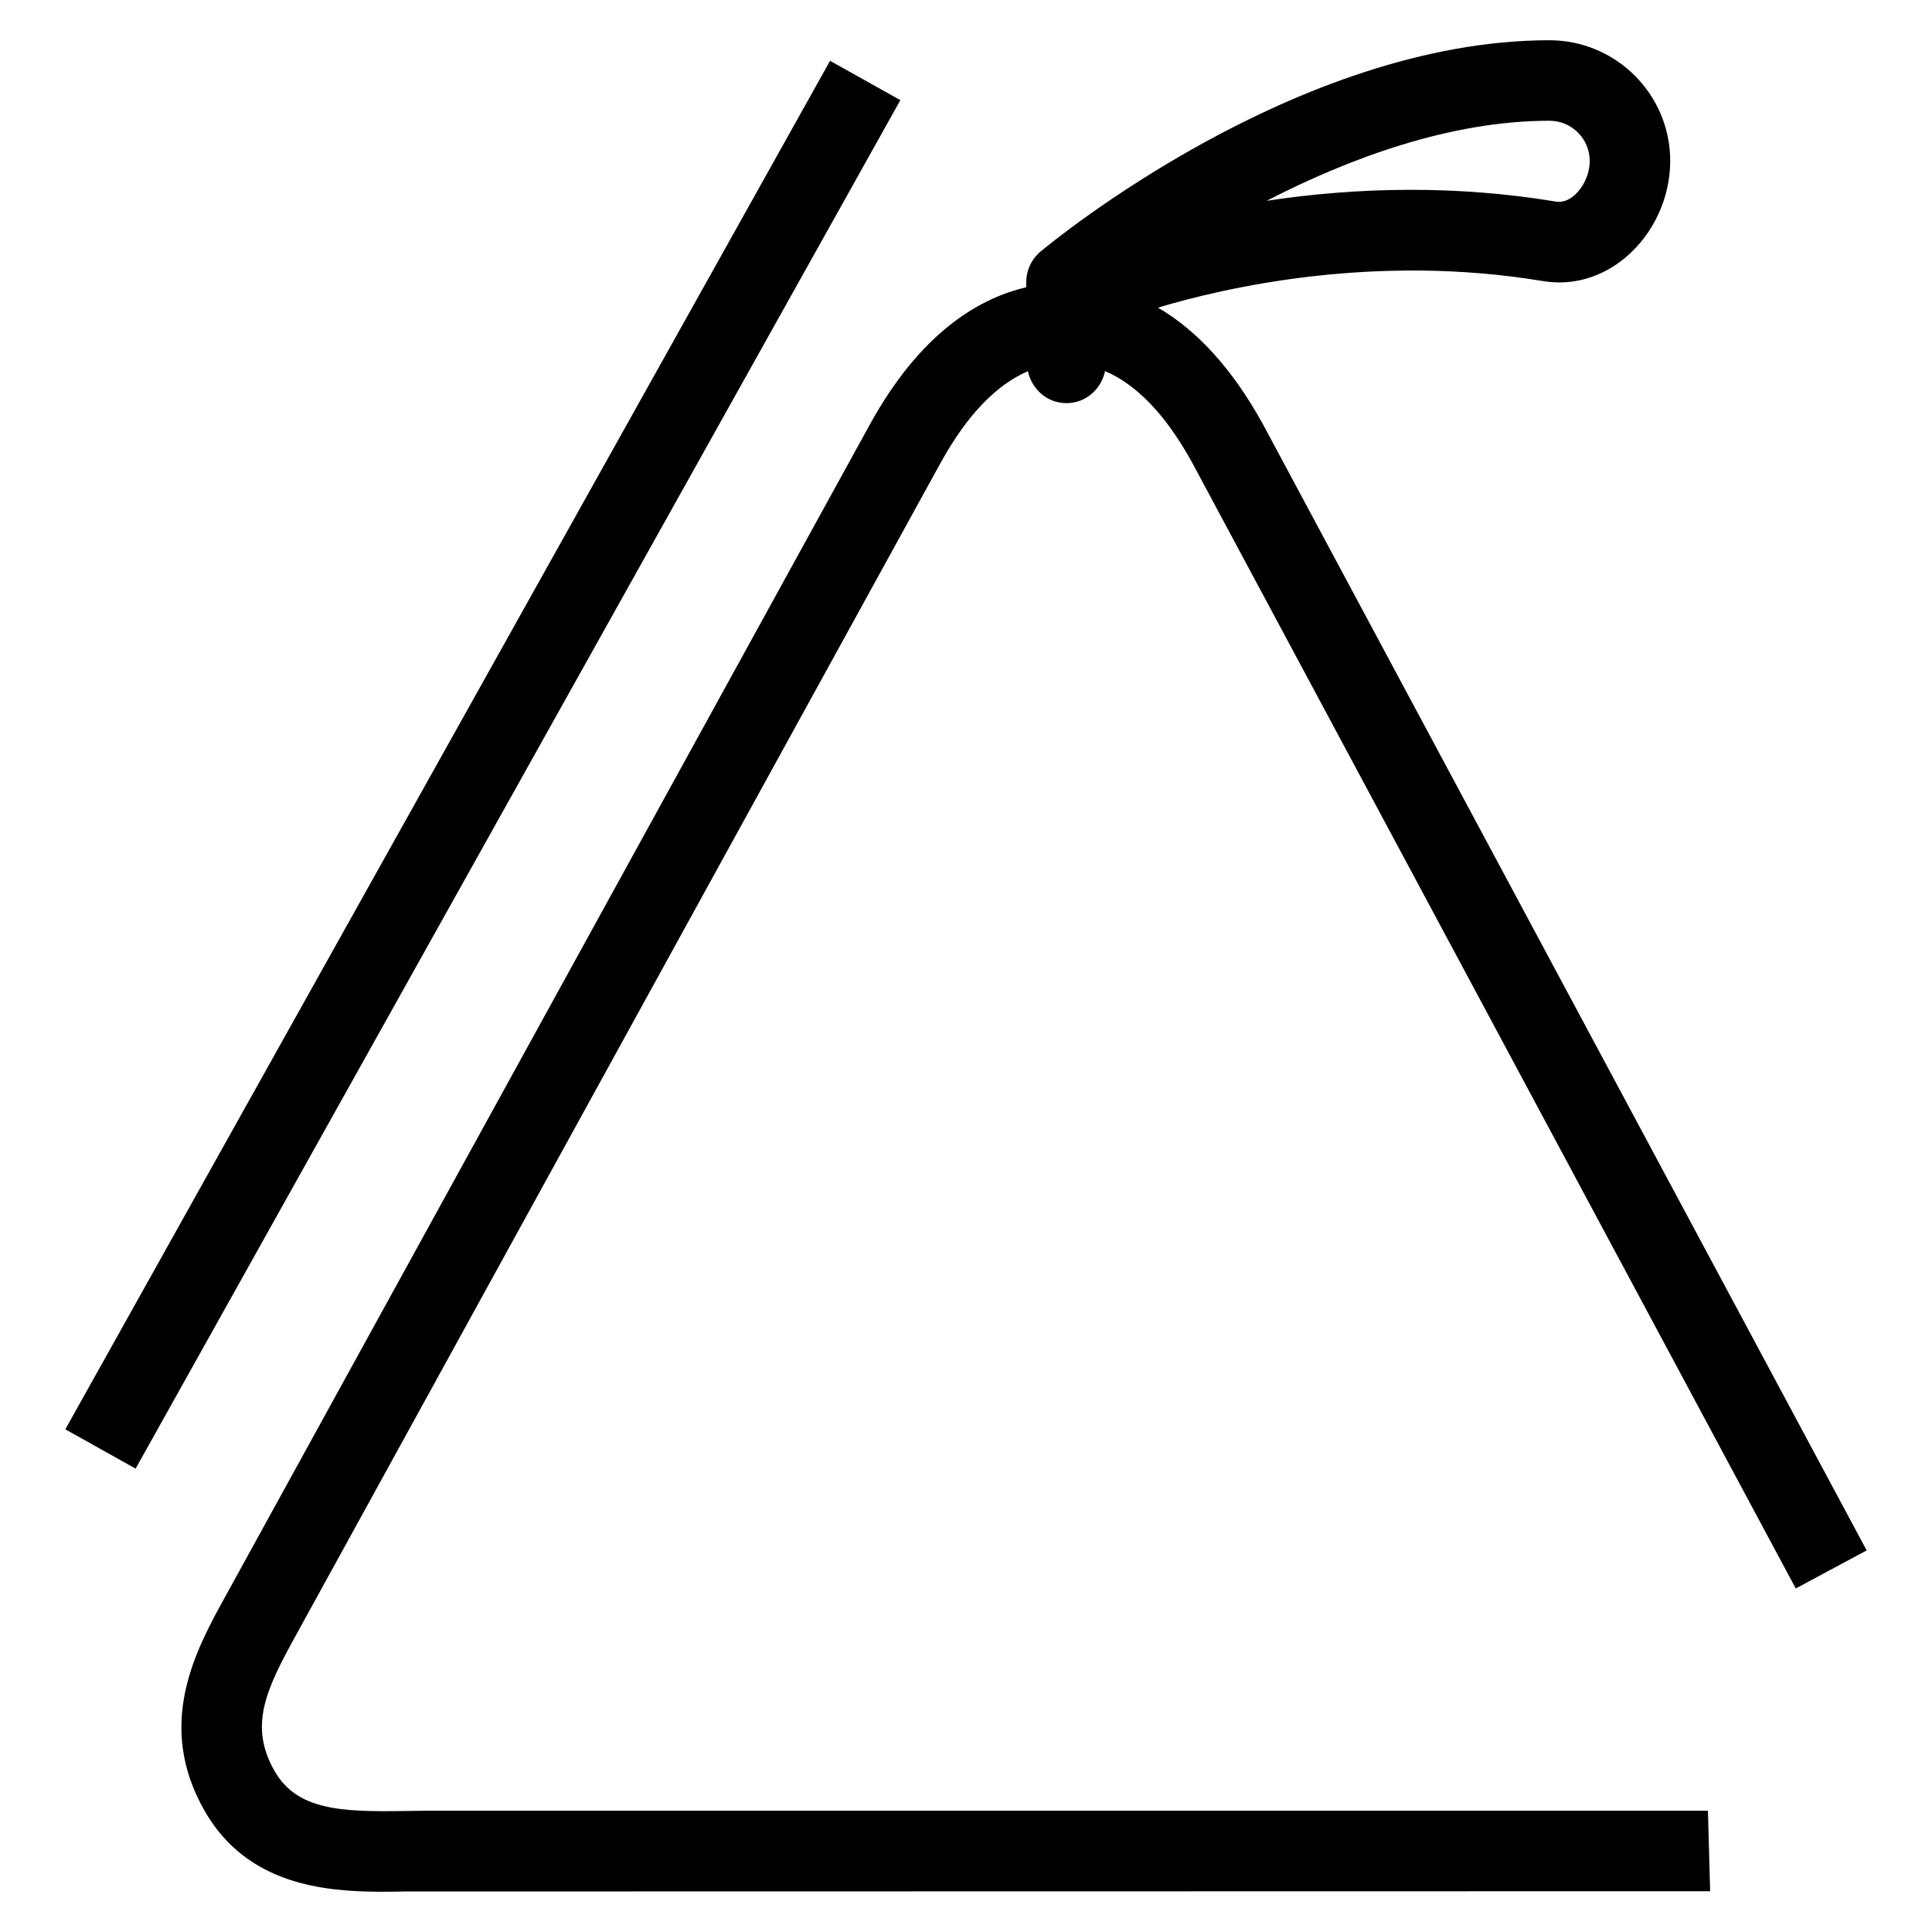 <svg viewBox="0 0 48 48" xmlns="http://www.w3.org/2000/svg" xmlns:xlink="http://www.w3.org/1999/xlink" width="48" height="48">
<defs>



 <path  id="i-2178" d="M23.371,11.496c0.651-1.18,1.379-1.935,2.167-2.273c0.098,0.449,0.479,0.793,0.958,0.793c0.48,0,0.862-0.345,0.959-0.796 c0.787,0.336,1.512,1.091,2.16,2.266l15,27.979l1.762-0.945l-15.005-27.99c-0.749-1.358-1.622-2.314-2.602-2.887 c1.647-0.494,5.368-1.358,9.562-0.66c0.734,0.123,1.468-0.09,2.063-0.594c0.689-0.584,1.101-1.478,1.101-2.391 c0-1.653-1.346-2.998-3-2.998c-6.291,0-12.385,5.034-12.642,5.248c-0.227,0.19-0.358,0.471-0.358,0.768v0.121 C24.29,7.42,22.858,8.29,21.62,10.531L5.615,39.633c-0.748,1.354-1.772,3.209-0.521,5.375C6.14,46.816,8.032,47,9.498,47 c0.196,0,0.386-0.004,0.563-0.007l32.427-0.006l-0.055-2H10.56l-0.533,0.007c-1.57,0.025-2.646-0.027-3.201-0.986 c-0.652-1.131-0.22-2.031,0.541-3.408L23.371,11.496z M38.496,3c0.552,0,1,0.447,1,0.998c0,0.322-0.154,0.662-0.394,0.865 c-0.146,0.122-0.295,0.168-0.442,0.146c-1.256-0.209-2.467-0.293-3.603-0.293c-1.314,0-2.526,0.112-3.587,0.273 C33.502,3.941,36.018,3,38.496,3z M22.369,2.488l-19,34l-1.746-0.977l19-34L22.369,2.488z"/> 
</defs>

<use x="0" y="0" xlink:href="#i-2178"/>

</svg>